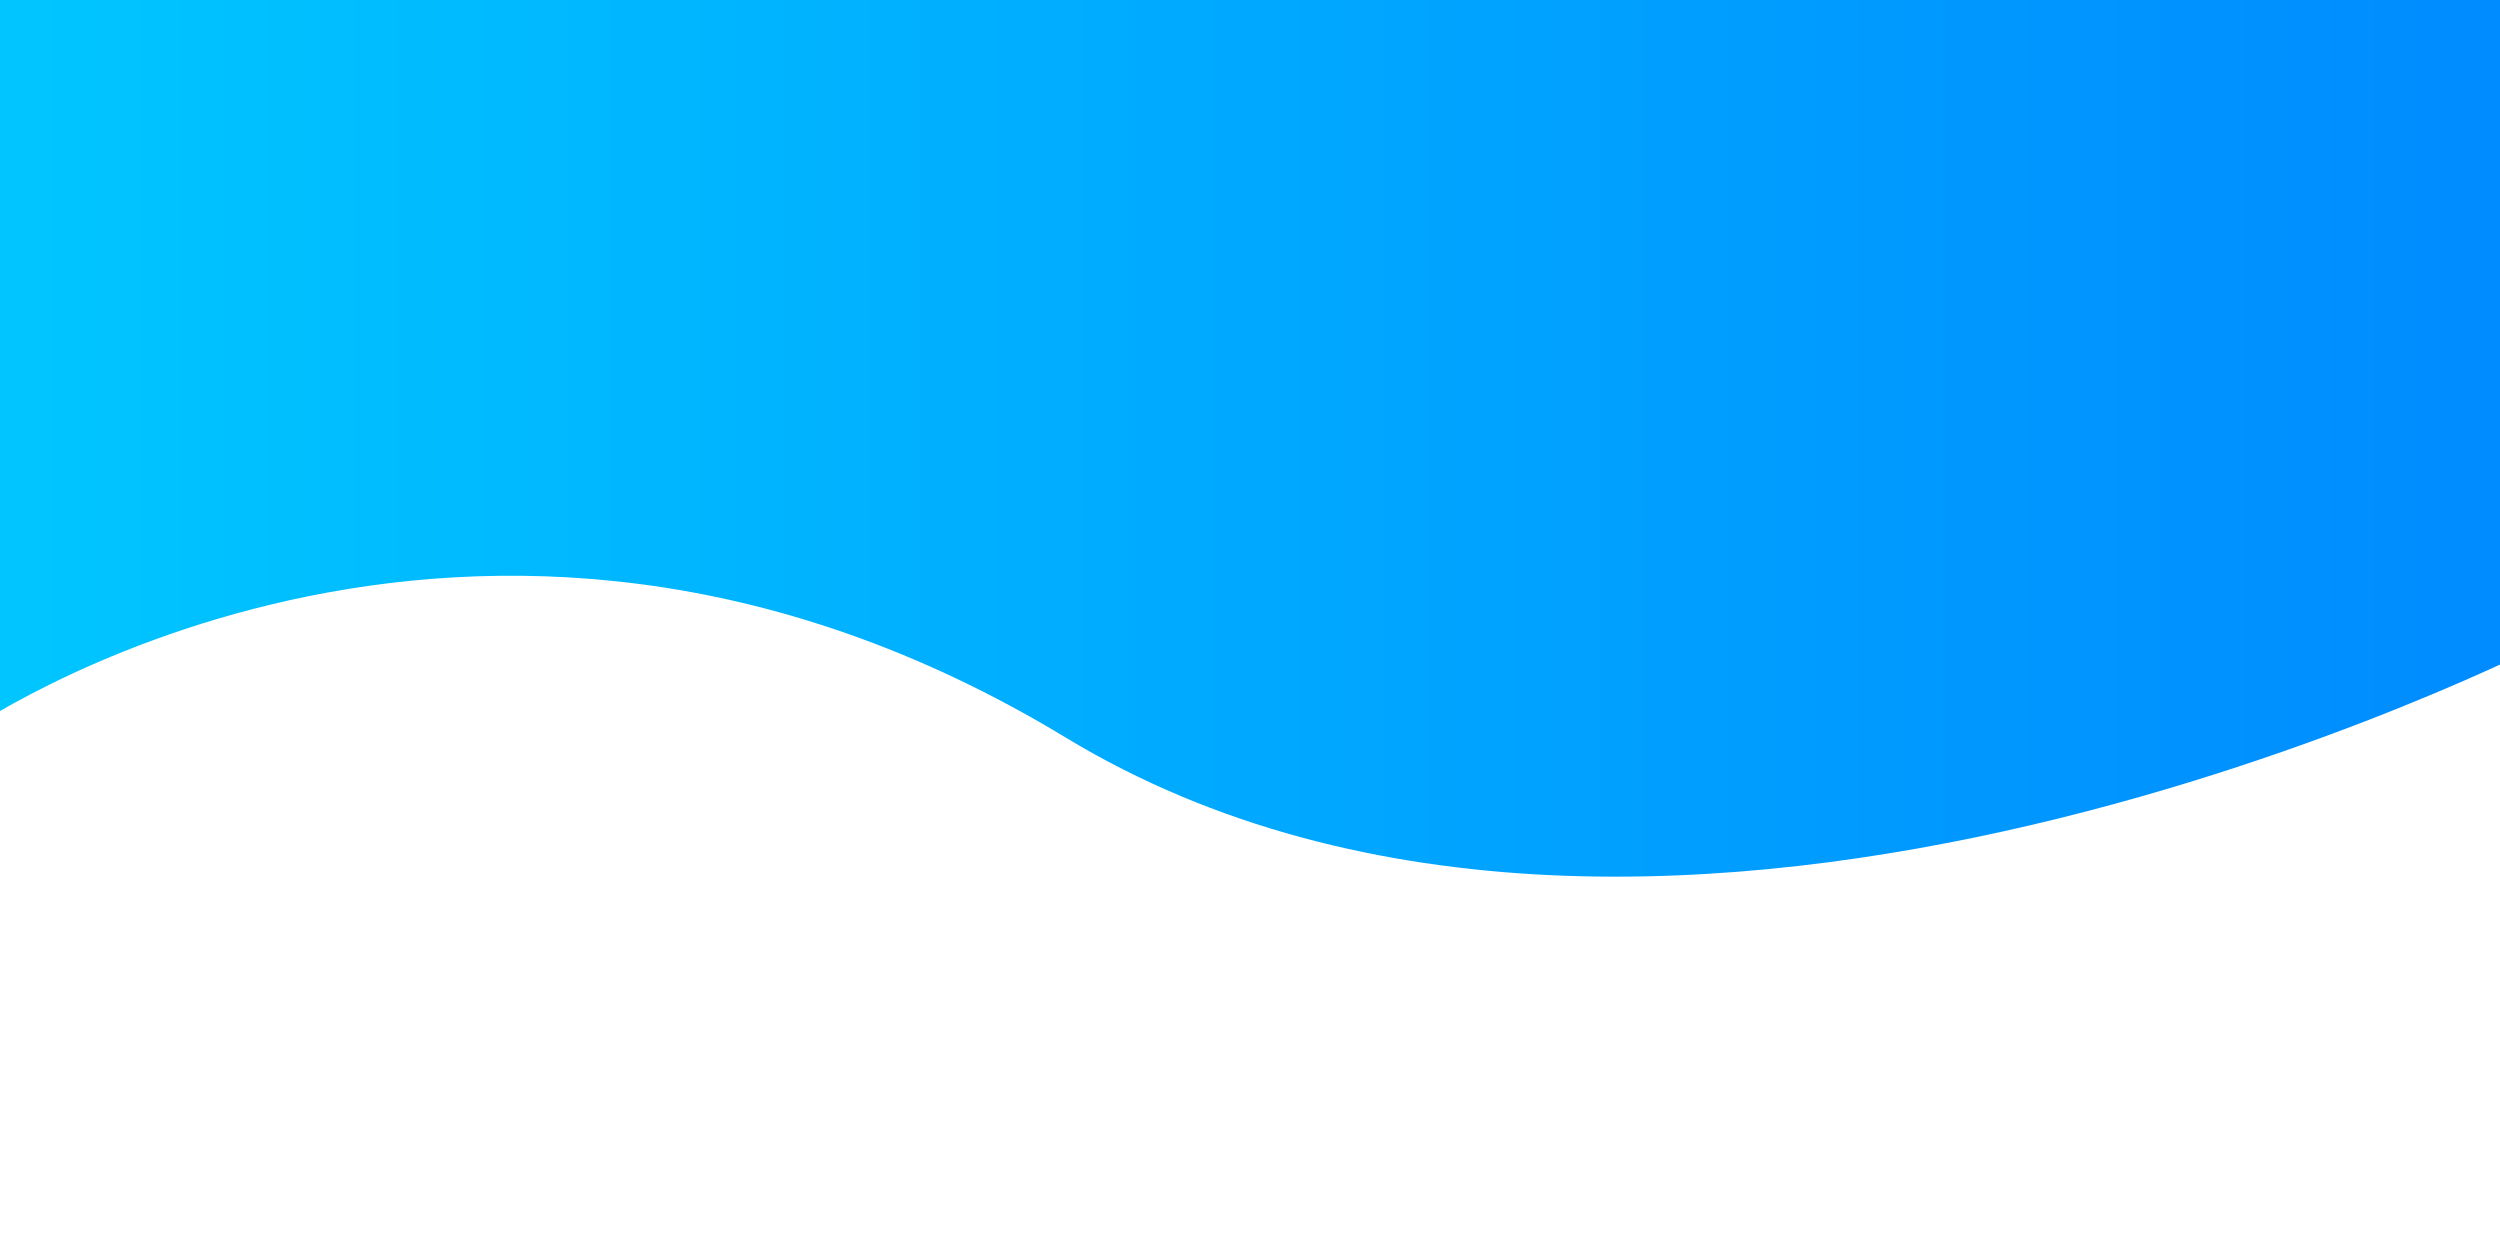 <?xml version="1.0" encoding="UTF-8" standalone="no"?>
<!DOCTYPE svg PUBLIC "-//W3C//DTD SVG 1.1//EN" "http://www.w3.org/Graphics/SVG/1.1/DTD/svg11.dtd">
<svg width="100%" height="100%" viewBox="0 0 800 400" version="1.1" xmlns="http://www.w3.org/2000/svg" xmlns:xlink="http://www.w3.org/1999/xlink" xml:space="preserve" xmlns:serif="http://www.serif.com/" style="fill-rule:evenodd;clip-rule:evenodd;stroke-linejoin:round;stroke-miterlimit:1.414;">
    <path d="M-12,235C-12,235 149.743,120.116 341,236C532.257,351.884 816,205 816,205L818,-28L-14,-19L-12,235Z" style="fill:url(#_Linear1);"/>
    <defs>
        <linearGradient id="_Linear1" x1="0" y1="0" x2="1" y2="0" gradientUnits="userSpaceOnUse" gradientTransform="matrix(832,0,0,308.536,-14,126.268)"><stop offset="0" style="stop-color:rgb(0,199,255);stop-opacity:1"/><stop offset="1" style="stop-color:rgb(0,138,255);stop-opacity:1"/></linearGradient>
    </defs>
</svg>
